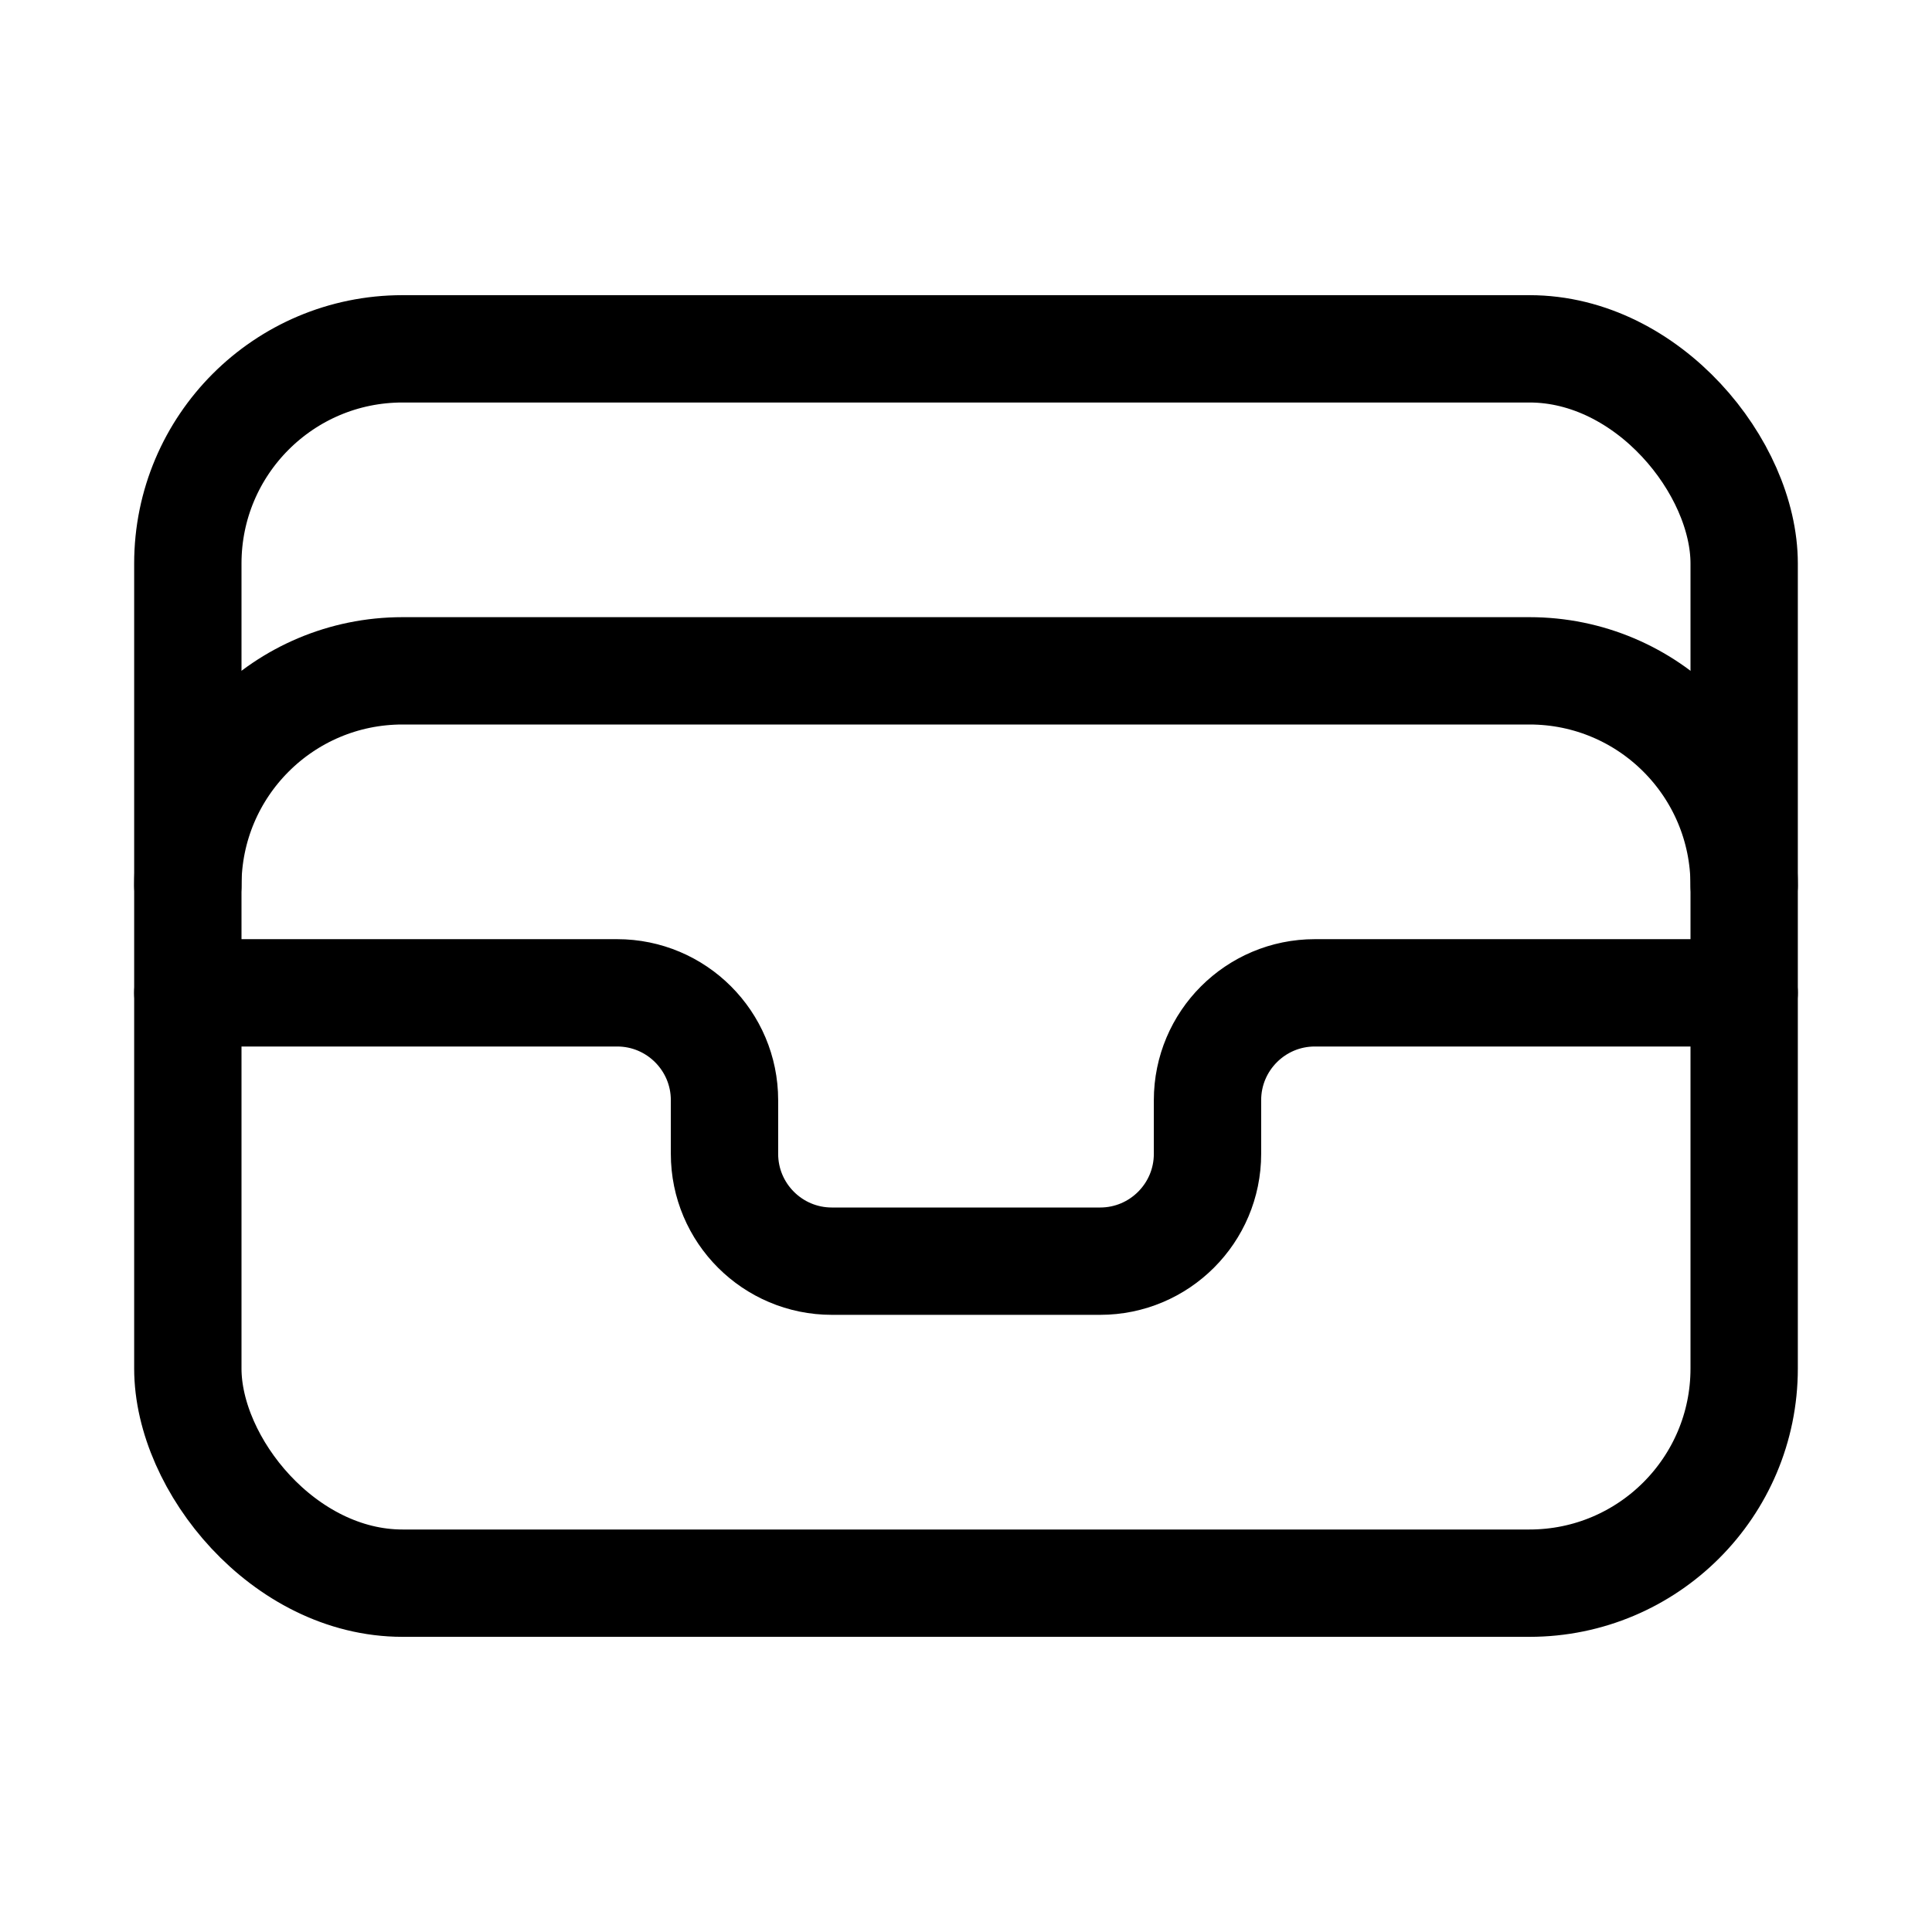 <svg xmlns="http://www.w3.org/2000/svg" height="18" width="18" viewBox="0 0 18 18"><title>wallet 3</title><g fill="none" stroke="currentColor" class="nc-icon-wrapper"><path d="M1.75,8.25c0-1.105,.895-2,2-2H14.25c1.105,0,2,.895,2,2" stroke-linecap="round" stroke-linejoin="round" stroke="currentColor"></path><path d="M16.25,9.25h-4c-.552,0-1,.448-1,1v.5c0,.552-.448,1-1,1h-2.5c-.552,0-1-.448-1-1v-.5c0-.552-.448-1-1-1H1.75" stroke-linecap="round" stroke-linejoin="round"></path><rect x="1.75" y="3.25" width="14.5" height="11.5" rx="2" ry="2" stroke-linecap="round" stroke-linejoin="round"></rect></g></svg>